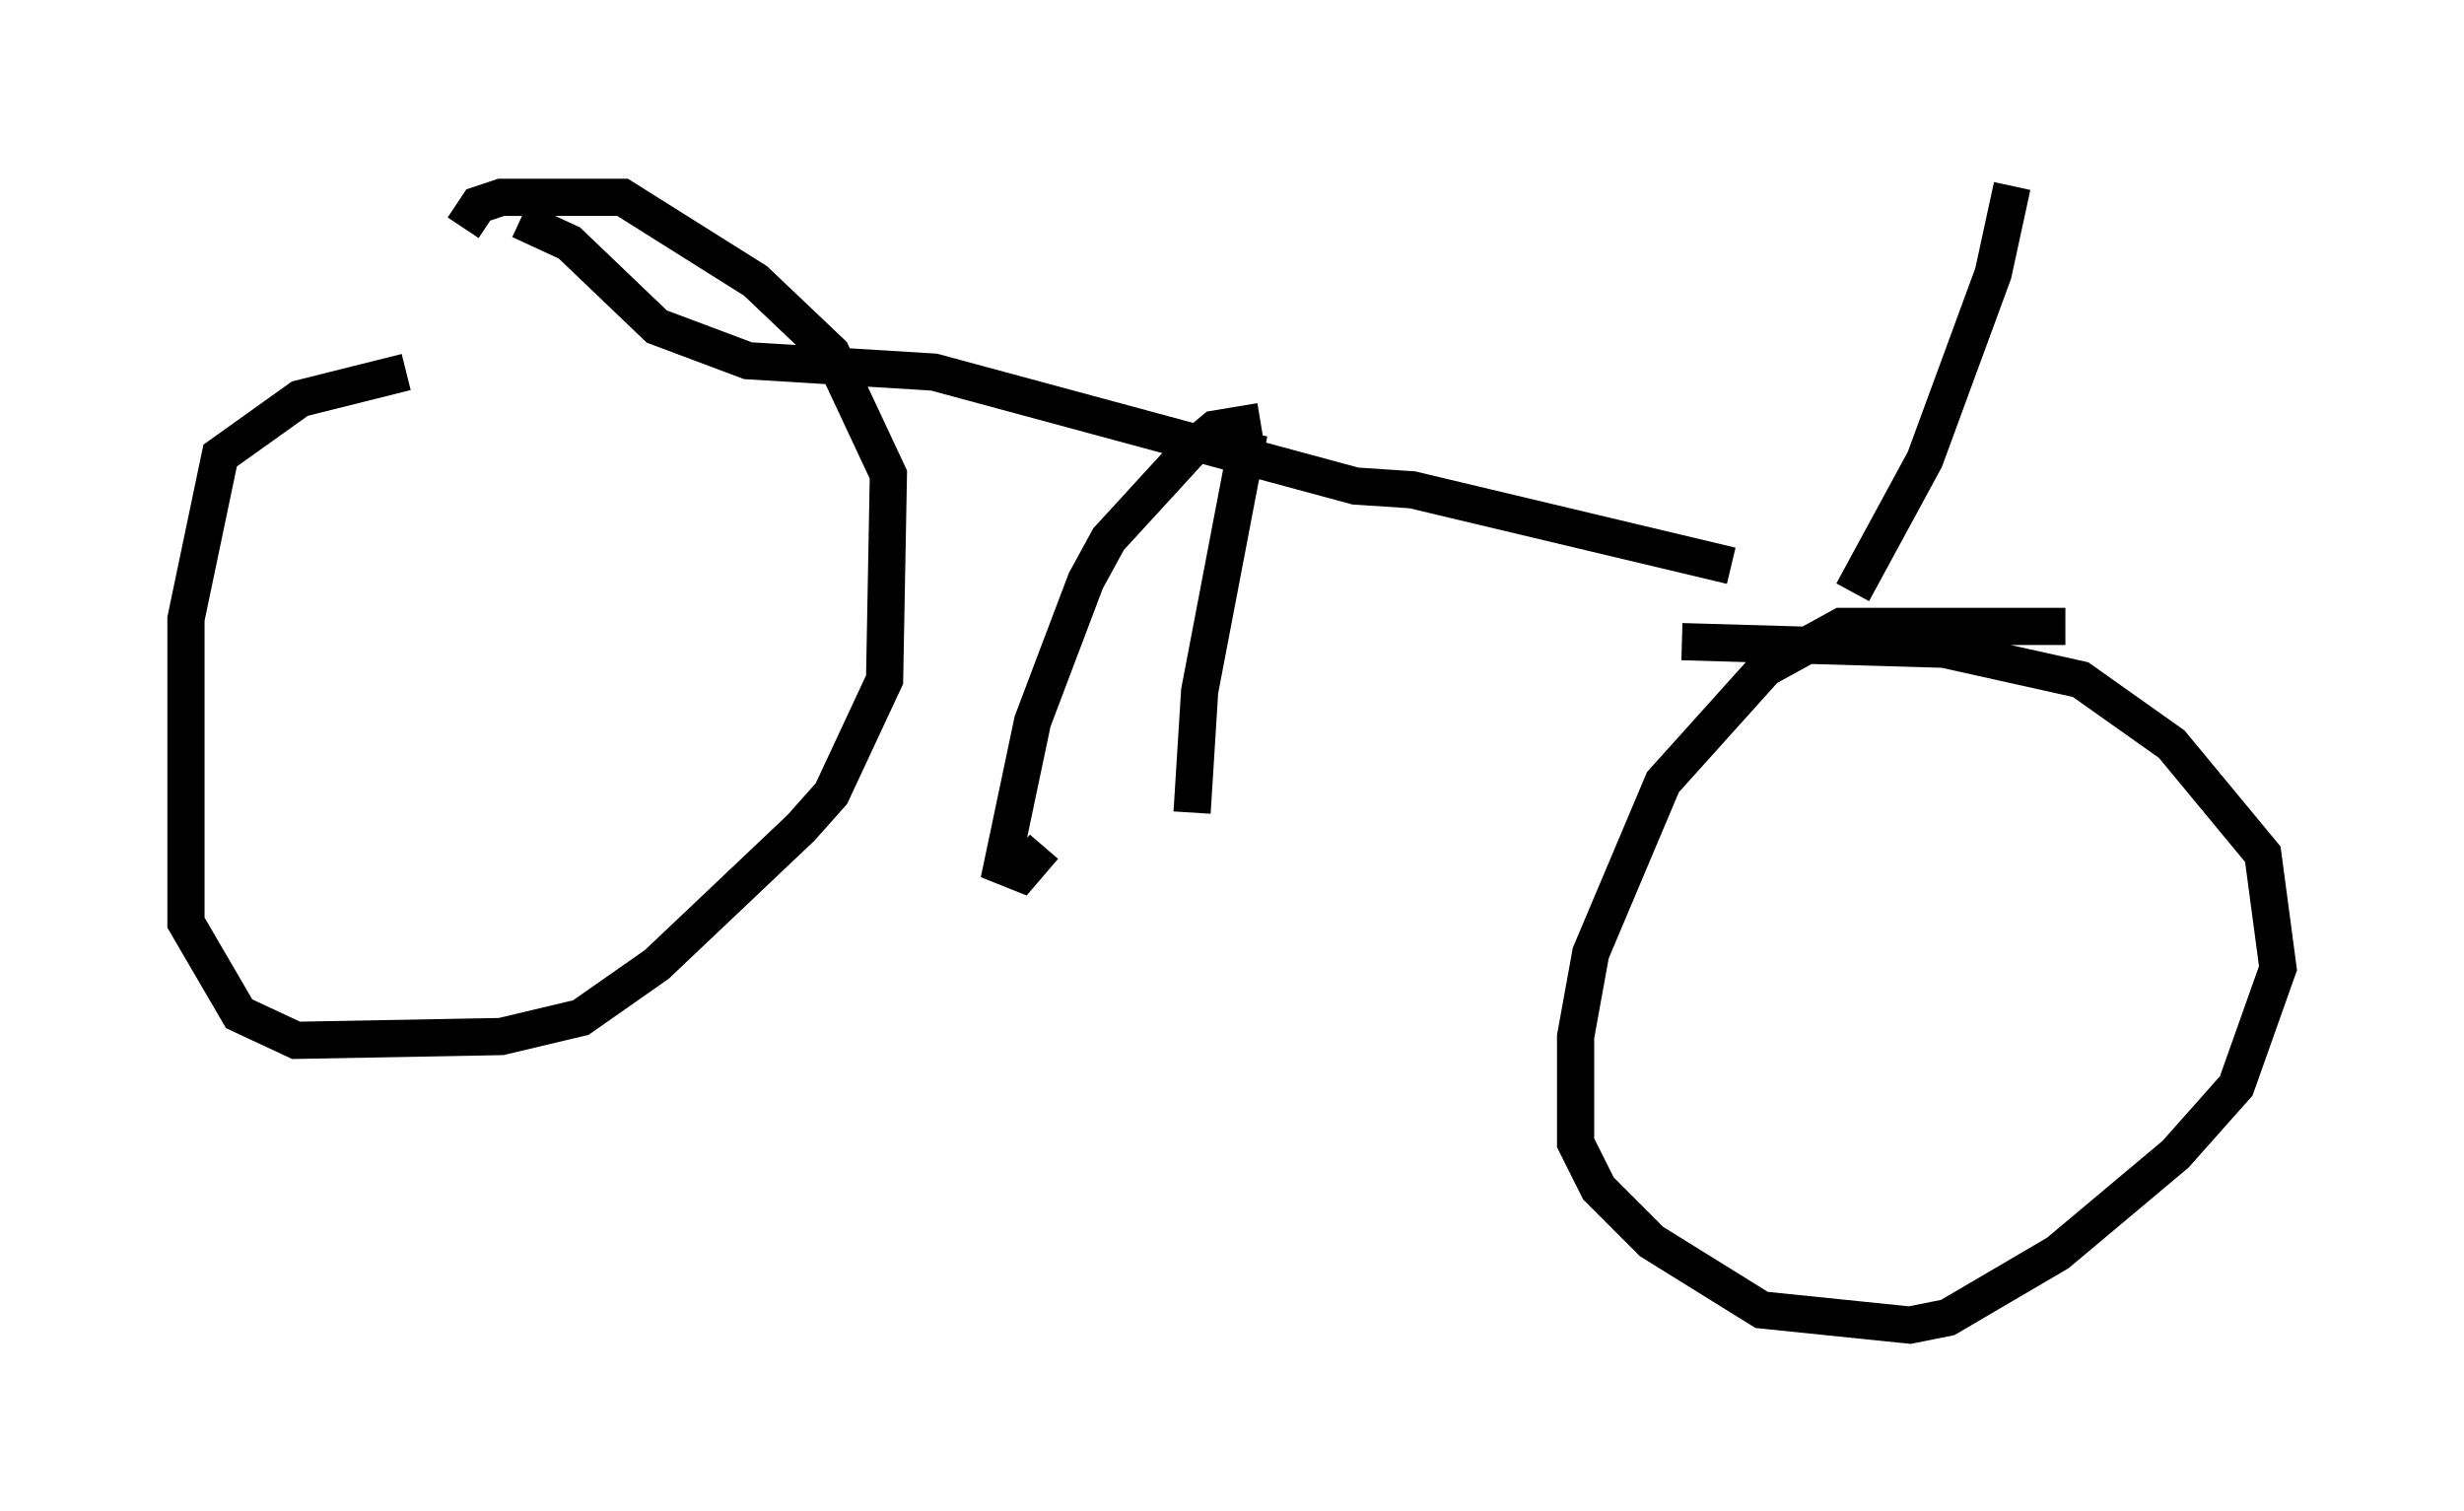 <?xml version="1.0" encoding="utf-8" ?>
<svg baseProfile="full" height="40.625" version="1.1" width="66.249" xmlns="http://www.w3.org/2000/svg" xmlns:ev="http://www.w3.org/2001/xml-events" xmlns:xlink="http://www.w3.org/1999/xlink"><defs /><rect fill="white" height="40.625" width="66.249" x="0" y="0" /><path d="M15.821, 10.002 m-4.9, 0.0 l-2.858, 0.715 -2.144, 1.531 l-0.919, 4.39 0.0, 8.167 l1.429, 2.45 1.531, 0.715 l5.513, -0.102 2.144, -0.51 l2.042, -1.429 3.879, -3.675 l0.817, -0.919 1.429, -3.063 l0.102, -5.513 -1.531, -3.267 l-2.042, -1.94 -3.573, -2.246 l-3.267, 0.0 -0.613, 0.204 l-0.408, 0.613 m43.08, 10.719 l-6.023, 0.0 -2.042, 1.123 l-2.756, 3.063 -1.94, 4.594 l-0.408, 2.246 0.0, 2.858 l0.613, 1.225 1.429, 1.429 l2.96, 1.838 3.981, 0.408 l1.021, -0.204 2.96, -1.735 l3.165, -2.654 1.633, -1.838 l1.123, -3.165 -0.408, -3.063 l-2.45, -2.96 -2.45, -1.735 l-3.675, -0.817 -7.044, -0.204 m-31.238, -11.331 l1.327, 0.613 2.348, 2.246 l2.45, 0.919 5.002, 0.306 l11.331, 3.063 1.531, 0.102 l8.575, 2.042 m-12.965, -3.573 l-1.327, 6.942 -0.204, 3.267 m1.838, -10.515 l-1.225, 0.204 -0.613, 0.51 l-2.246, 2.45 -0.613, 1.123 l-1.429, 3.777 -0.817, 3.879 l0.51, 0.204 0.613, -0.715 m21.744, -6.84 l1.94, -3.573 1.838, -5.002 l0.51, -2.348 " fill="none" stroke="black" stroke-width="1" /></svg>